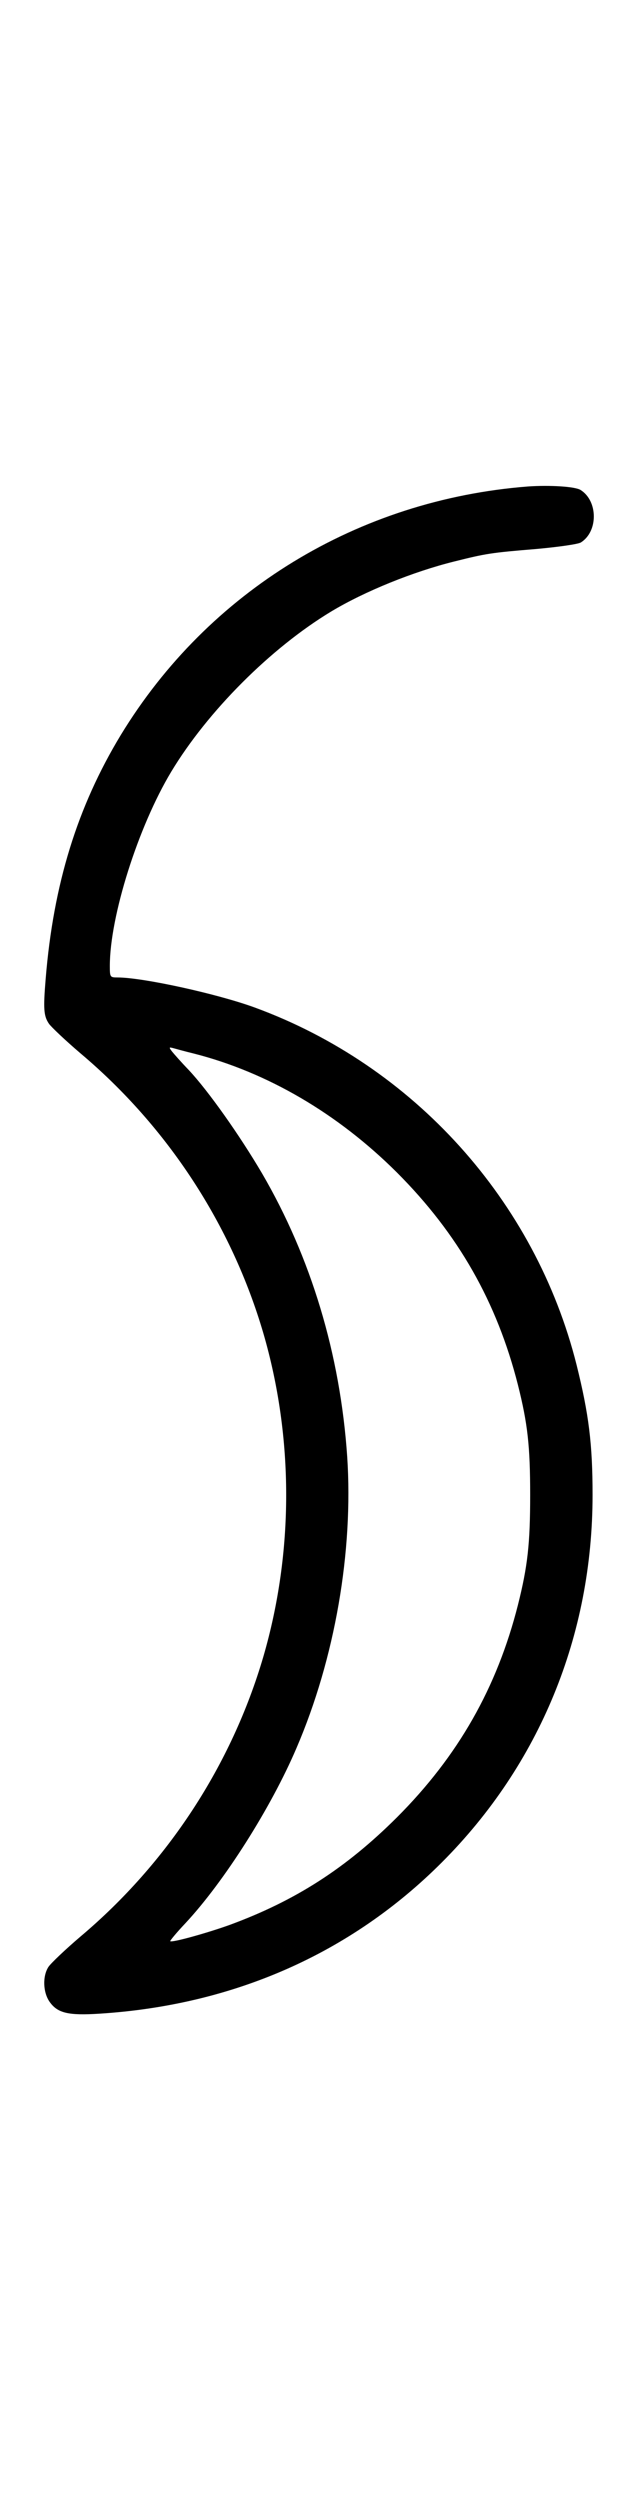 <?xml version="1.0" standalone="no"?>
<!DOCTYPE svg PUBLIC "-//W3C//DTD SVG 20010904//EN"
 "http://www.w3.org/TR/2001/REC-SVG-20010904/DTD/svg10.dtd">
<svg version="1.0" xmlns="http://www.w3.org/2000/svg"
 width="256pt" height="1000pt" viewBox="0 0 256 1000"
 preserveAspectRatio="xMidYMid meet">
<g transform="translate(0,1000) scale(0.1,-0.1)"
fill="#000000" stroke="none">
<path d="M2115 8054 c-680 -53 -1280 -418 -1631 -994 -174 -287 -270 -596
-301 -975 -10 -121 -8 -149 13 -180 9 -13 66 -67 127 -119 349 -294 605 -686
732 -1119 122 -419 122 -875 0 -1294 -127 -433 -383 -825 -732 -1119 -61 -52
-119 -107 -129 -122 -24 -37 -22 -102 5 -140 32 -45 75 -55 200 -47 537 34
1007 241 1371 605 392 392 604 908 604 1470 0 204 -15 323 -64 520 -165 657
-653 1197 -1290 1430 -151 55 -448 120 -549 120 -30 0 -31 1 -31 46 0 198 113
556 246 777 146 242 399 495 641 641 135 81 328 159 493 200 128 32 147 35
329 50 88 8 166 19 178 26 70 44 69 166 -1 210 -22 14 -124 20 -211 14z
m-1340 -2268 c296 -75 579 -241 815 -476 246 -246 401 -519 485 -850 39 -155
49 -245 49 -440 0 -195 -10 -285 -49 -440 -84 -331 -239 -604 -485 -850 -204
-203 -406 -333 -670 -430 -89 -32 -232 -72 -238 -65 -2 1 25 34 61 72 155 166
343 462 445 701 154 358 228 787 203 1165 -28 410 -145 797 -341 1133 -90 153
-216 331 -294 414 -29 30 -59 64 -67 74 -13 17 -12 18 6 13 11 -3 47 -13 80
-21z"/>
</g>
</svg>
